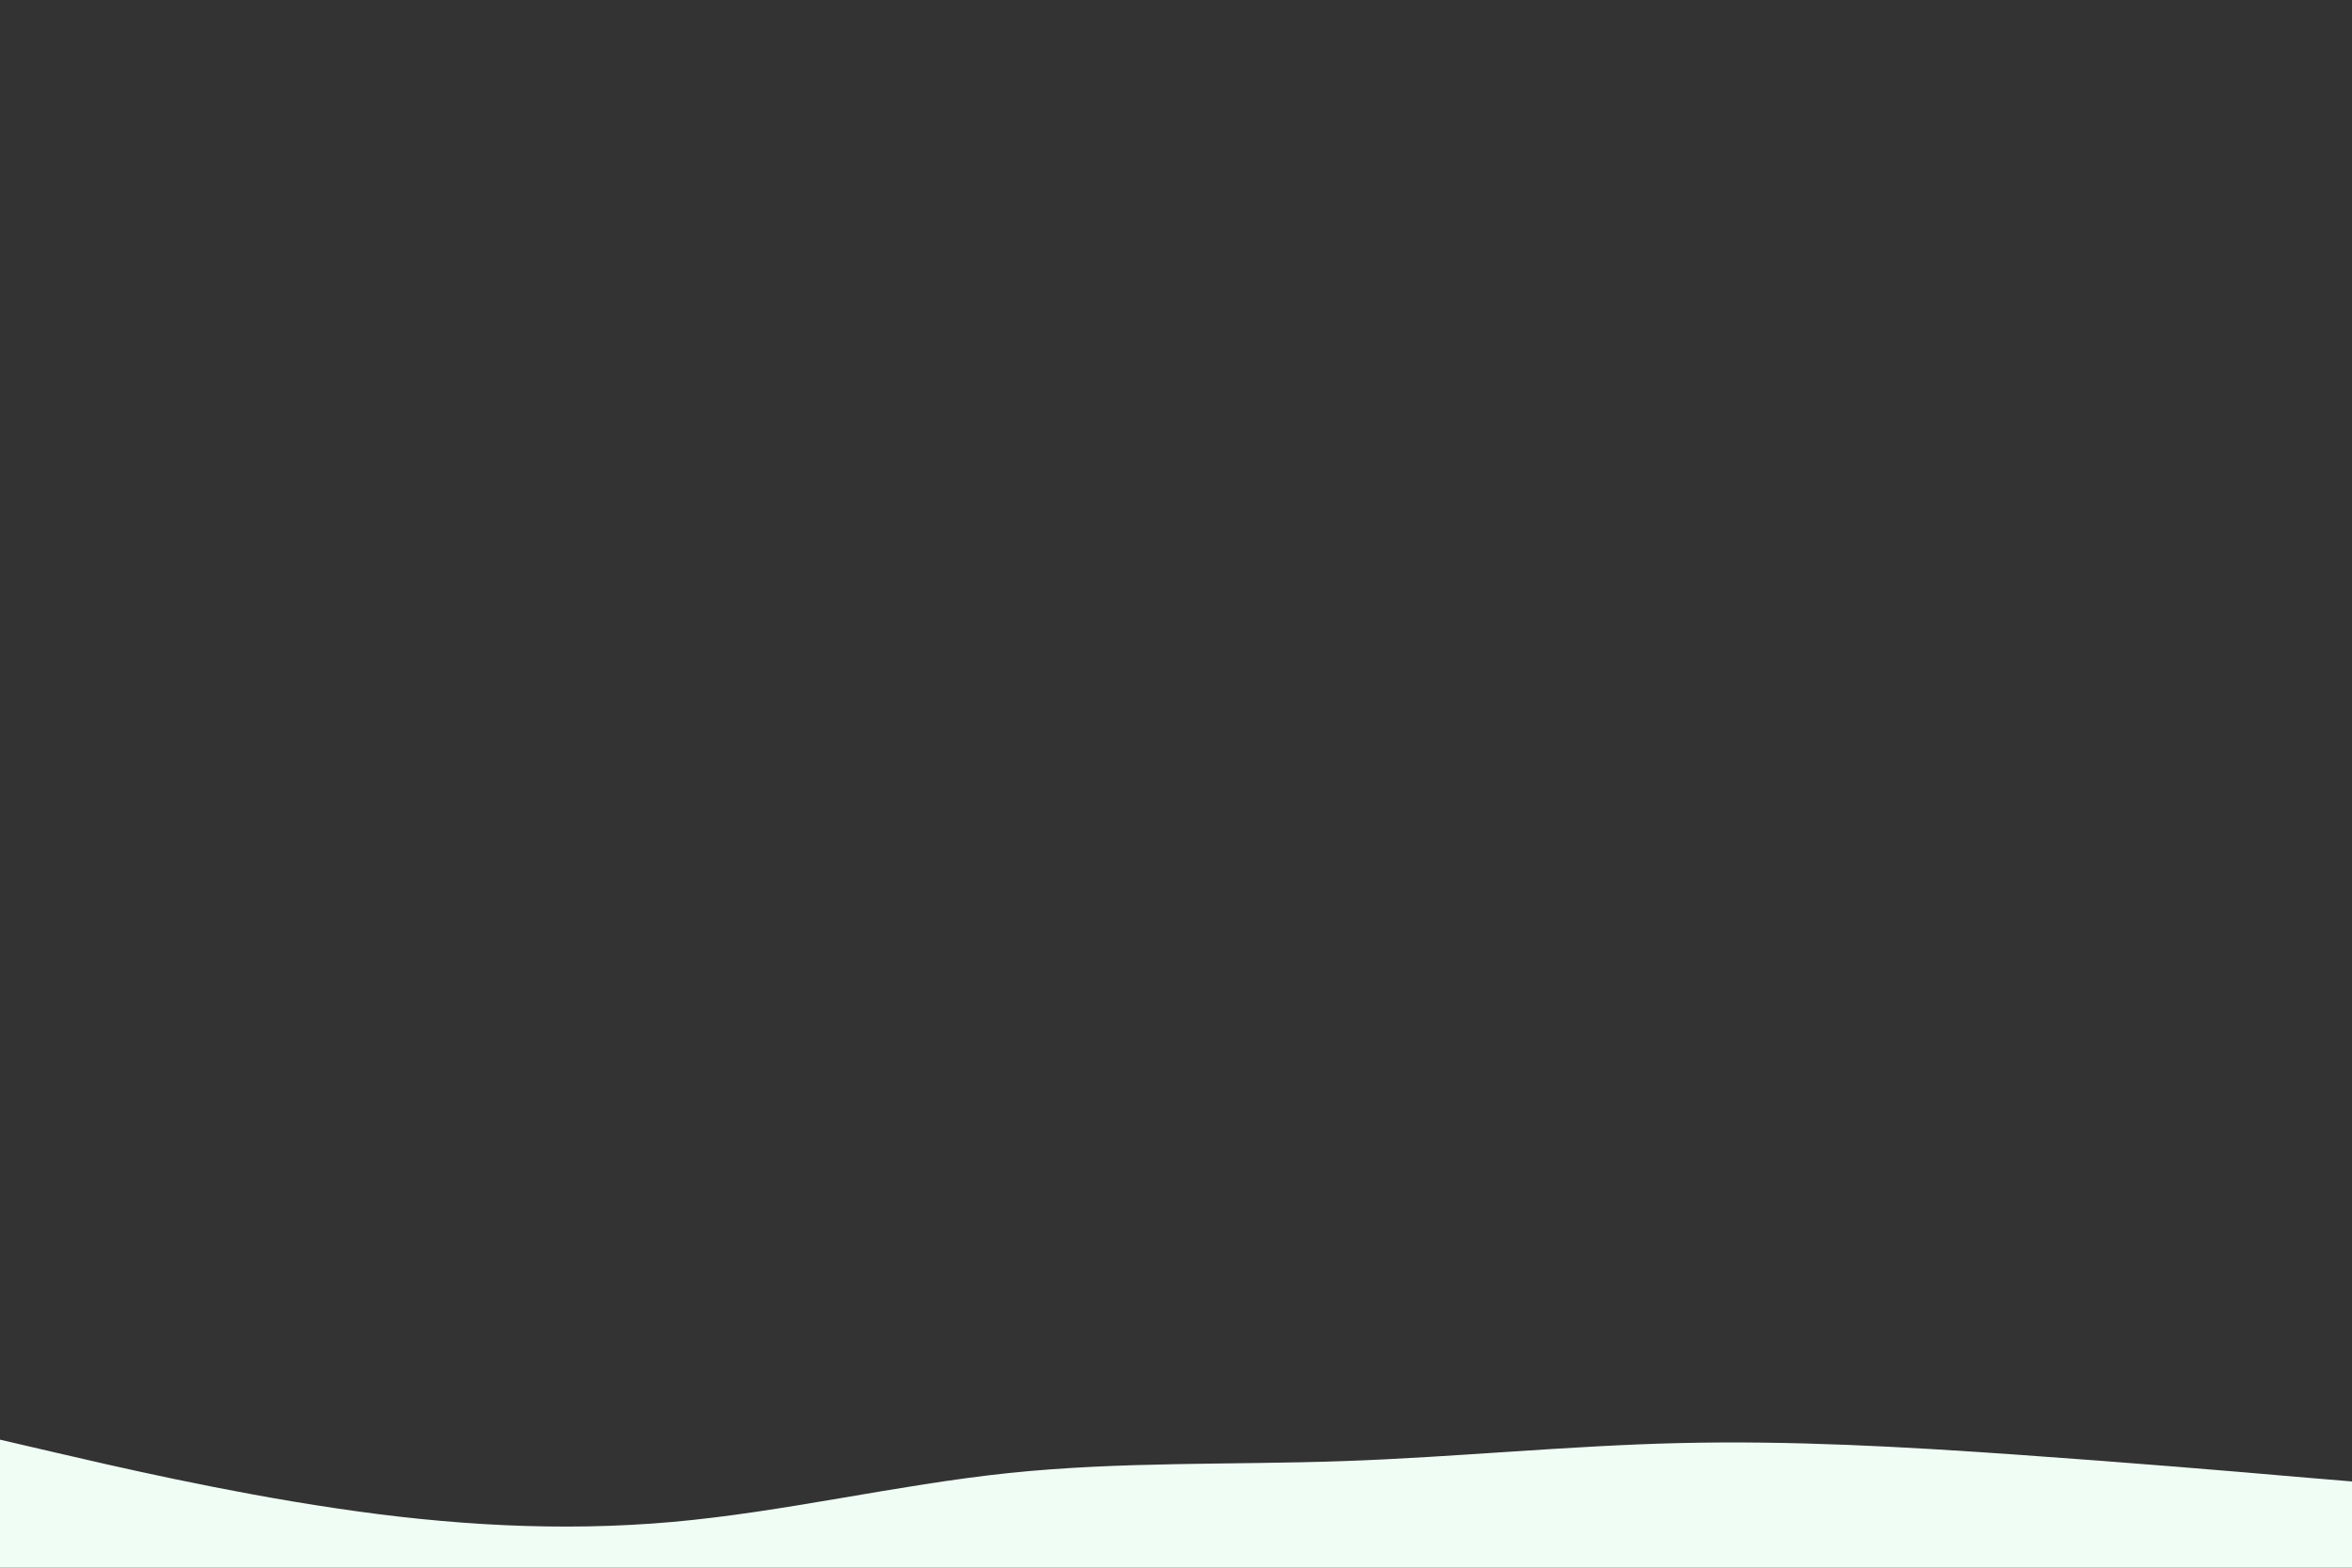 <svg id="visual" viewBox="0 0 900 600" width="900" height="600" xmlns="http://www.w3.org/2000/svg" xmlns:xlink="http://www.w3.org/1999/xlink" version="1.1"><rect x="0" y="0" width="900" height="600" fill="#333333" stroke="none"/><path d="M0 551L21.5 556C43 561 86 571 128.8 577.3C171.7 583.7 214.3 586.3 257.2 582.5C300 578.7 343 568.3 385.8 563.8C428.7 559.3 471.3 560.7 514.2 559.2C557 557.7 600 553.3 642.8 552.3C685.7 551.3 728.3 553.7 771.2 556.7C814 559.7 857 563.3 878.5 565.2L900 567L900 601L878.5 601C857 601 814 601 771.2 601C728.3 601 685.7 601 642.8 601C600 601 557 601 514.2 601C471.3 601 428.7 601 385.8 601C343 601 300 601 257.2 601C214.3 601 171.7 601 128.8 601C86 601 43 601 21.5 601L0 601Z" fill="#f0fdf4" stroke-linecap="round" stroke-linejoin="miter"></path></svg>
